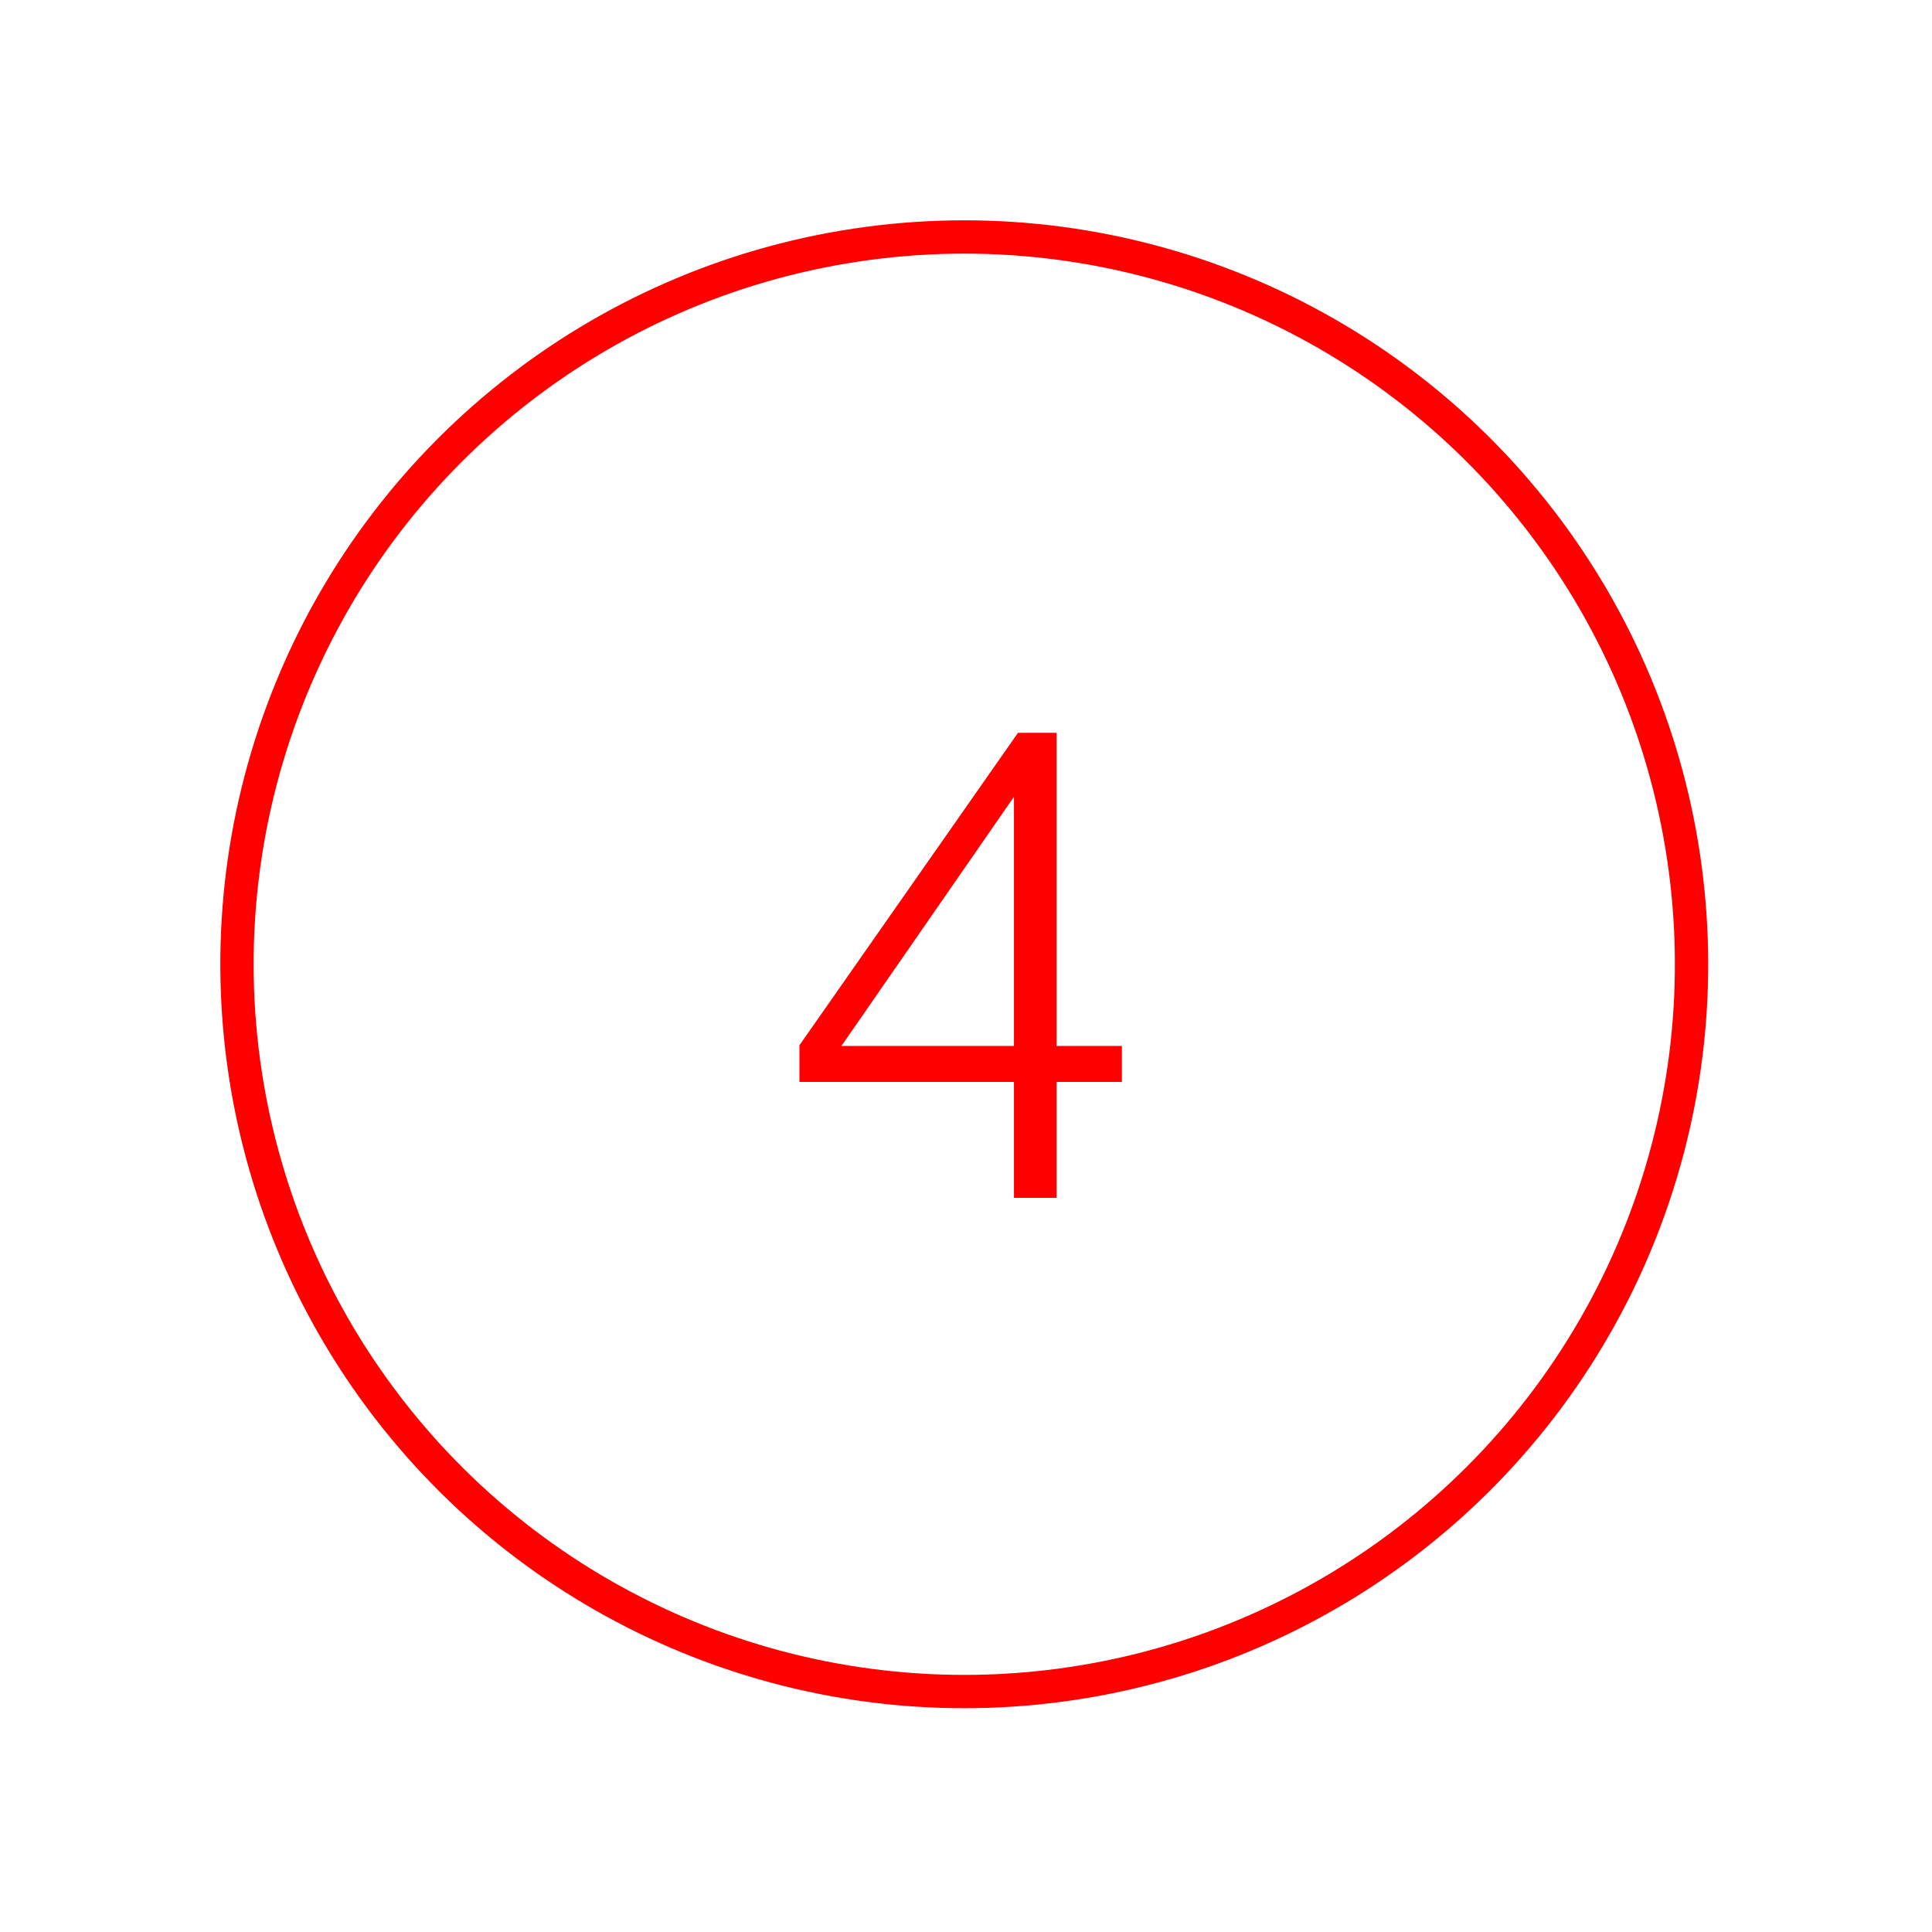 <svg width="174" height="174" viewBox="0 0 174 174" fill="none" xmlns="http://www.w3.org/2000/svg">
<path d="M91.32 97.44H72V94.14L91.68 66H95.16V94.2H101.04V97.44H95.16V107.88H91.32V97.44ZM75.78 94.2H91.32V71.76L75.78 94.2Z" fill="#FF0000"/>
<circle cx="86.844" cy="86.844" r="65.5" transform="rotate(21.425 86.844 86.844)" stroke="#FF0000" stroke-width="3"/>
</svg>
